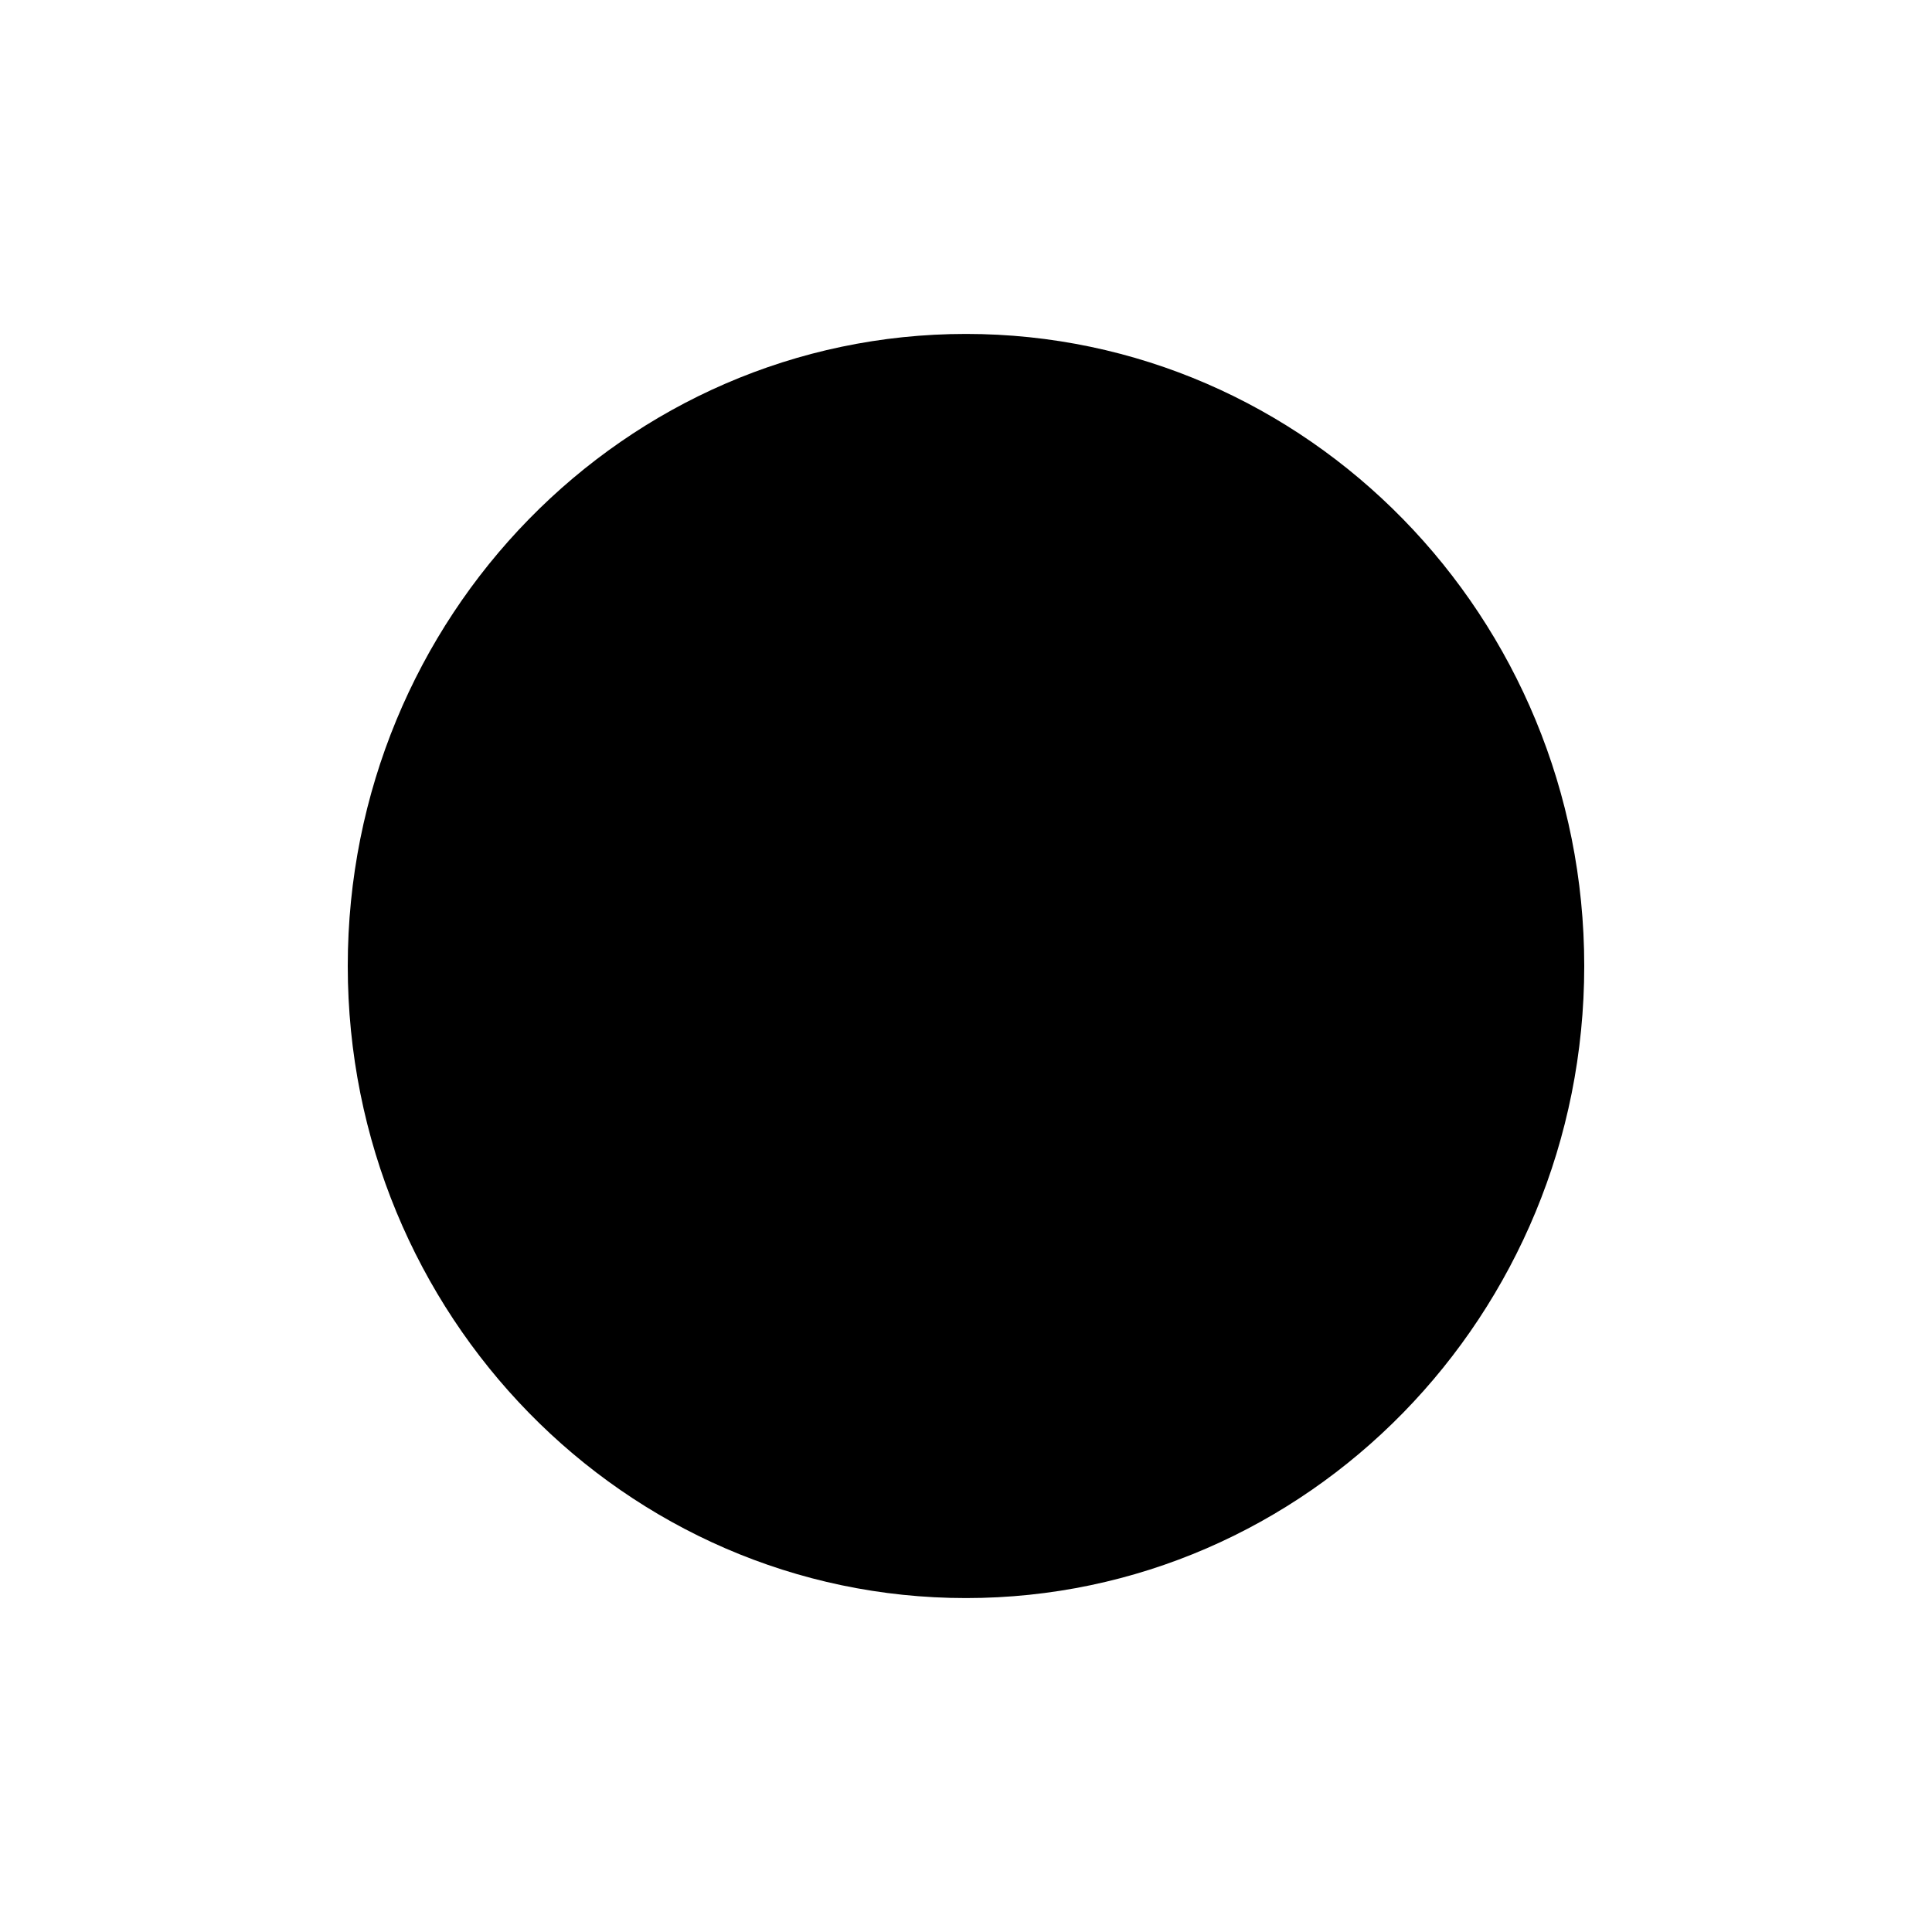 <?xml version="1.0" encoding="UTF-8" standalone="no"?>
<!DOCTYPE svg PUBLIC "-//W3C//DTD SVG 1.1//EN" "http://www.w3.org/Graphics/SVG/1.1/DTD/svg11.dtd">
<svg version="1.1" xmlns="http://www.w3.org/2000/svg" xmlns:xlink="http://www.w3.org/1999/xlink" preserveAspectRatio="xMidYMid meet" viewBox="0 0 250 250" width="250" height="250"><defs><path d="M205 125C205 170.14 169.15 206.79 125 206.79C80.85 206.79 45 170.14 45 125C45 79.86 80.85 43.21 125 43.21C169.15 43.21 205 79.86 205 125Z" id="cczXWaBRH"></path></defs><g><g><g><use xlink:href="#cczXWaBRH" opacity="1" fill="#000000" fill-opacity="1"></use></g></g></g></svg>